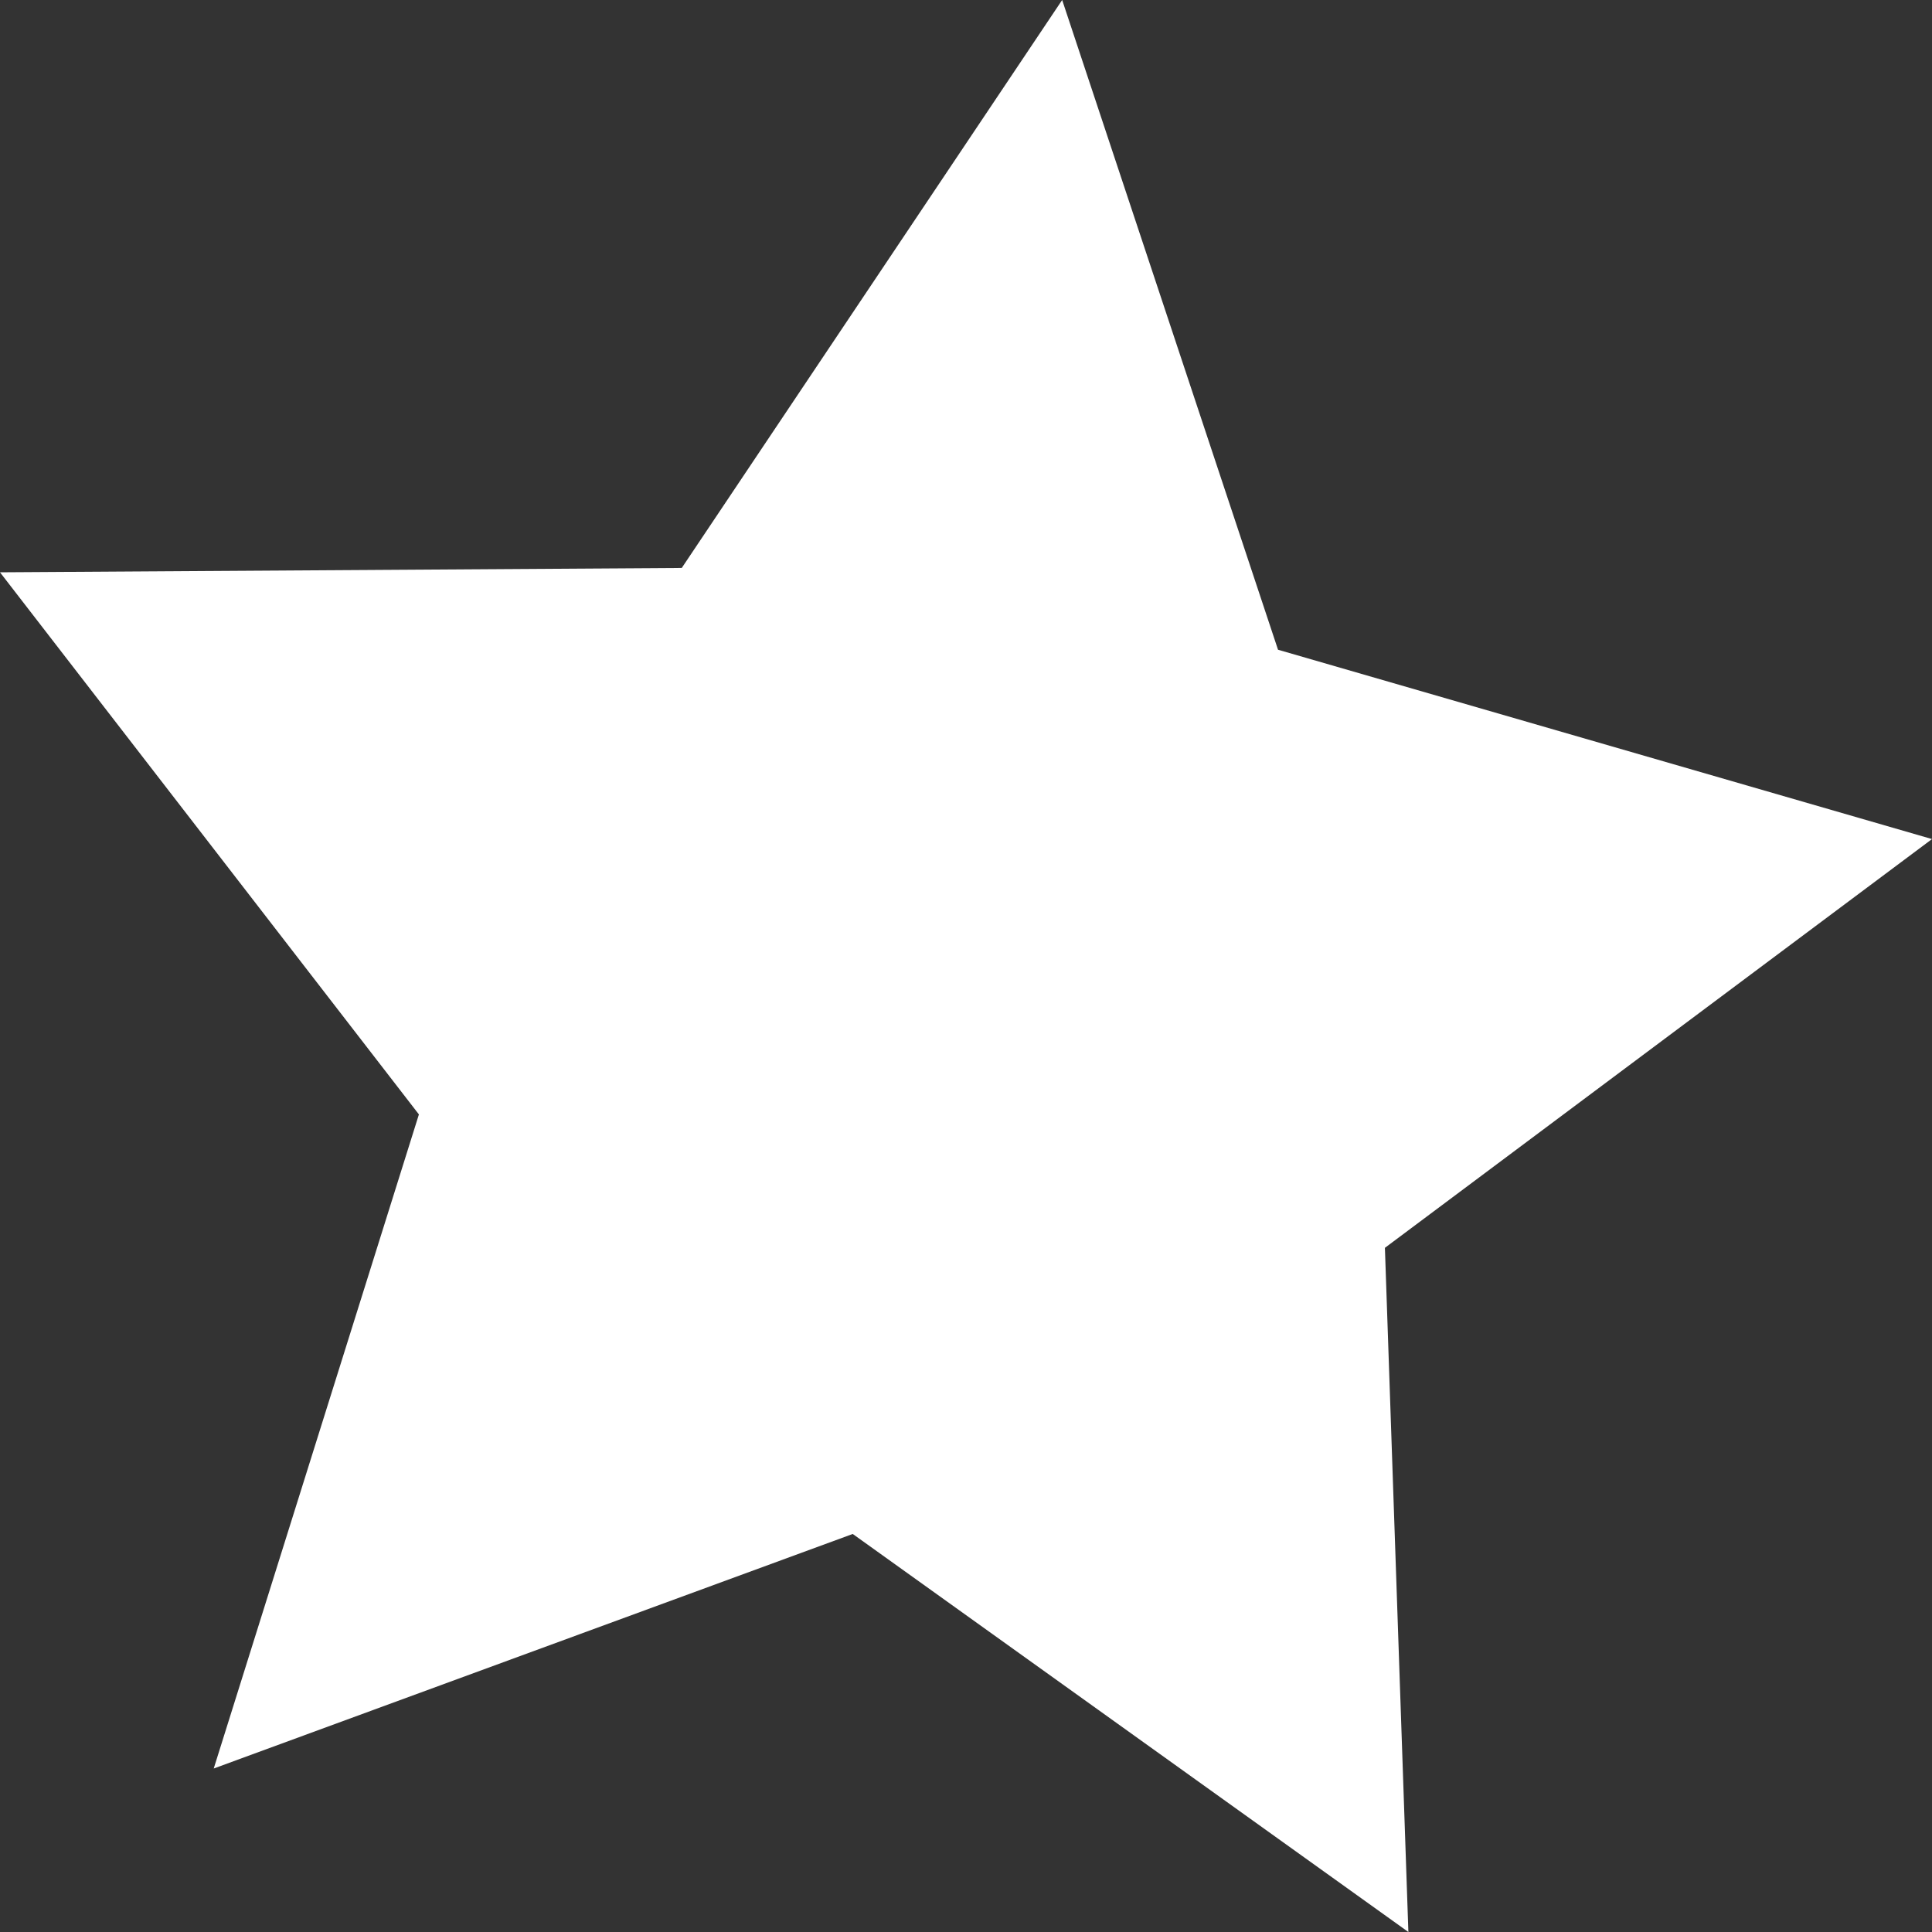<svg width="40" height="40" viewBox="0 0 40 40" fill="none" xmlns="http://www.w3.org/2000/svg">
<rect x="0" y="0" width="40" height="40" fill="#333333" stroke="none"/>
<g clip-path="url(#clip0_268_190)">
<path d="M21.991 0L26.46 13.452L40 17.372L28.673 25.835L29.159 40L17.655 31.759L4.425 36.615L8.673 23.073L0 11.849L14.115 11.759L21.991 0Z" fill="white"/>
</g>
<defs>
<clipPath id="clip0_268_190">
<rect width="40" height="40" fill="white"/>
</clipPath>
</defs>
</svg>

